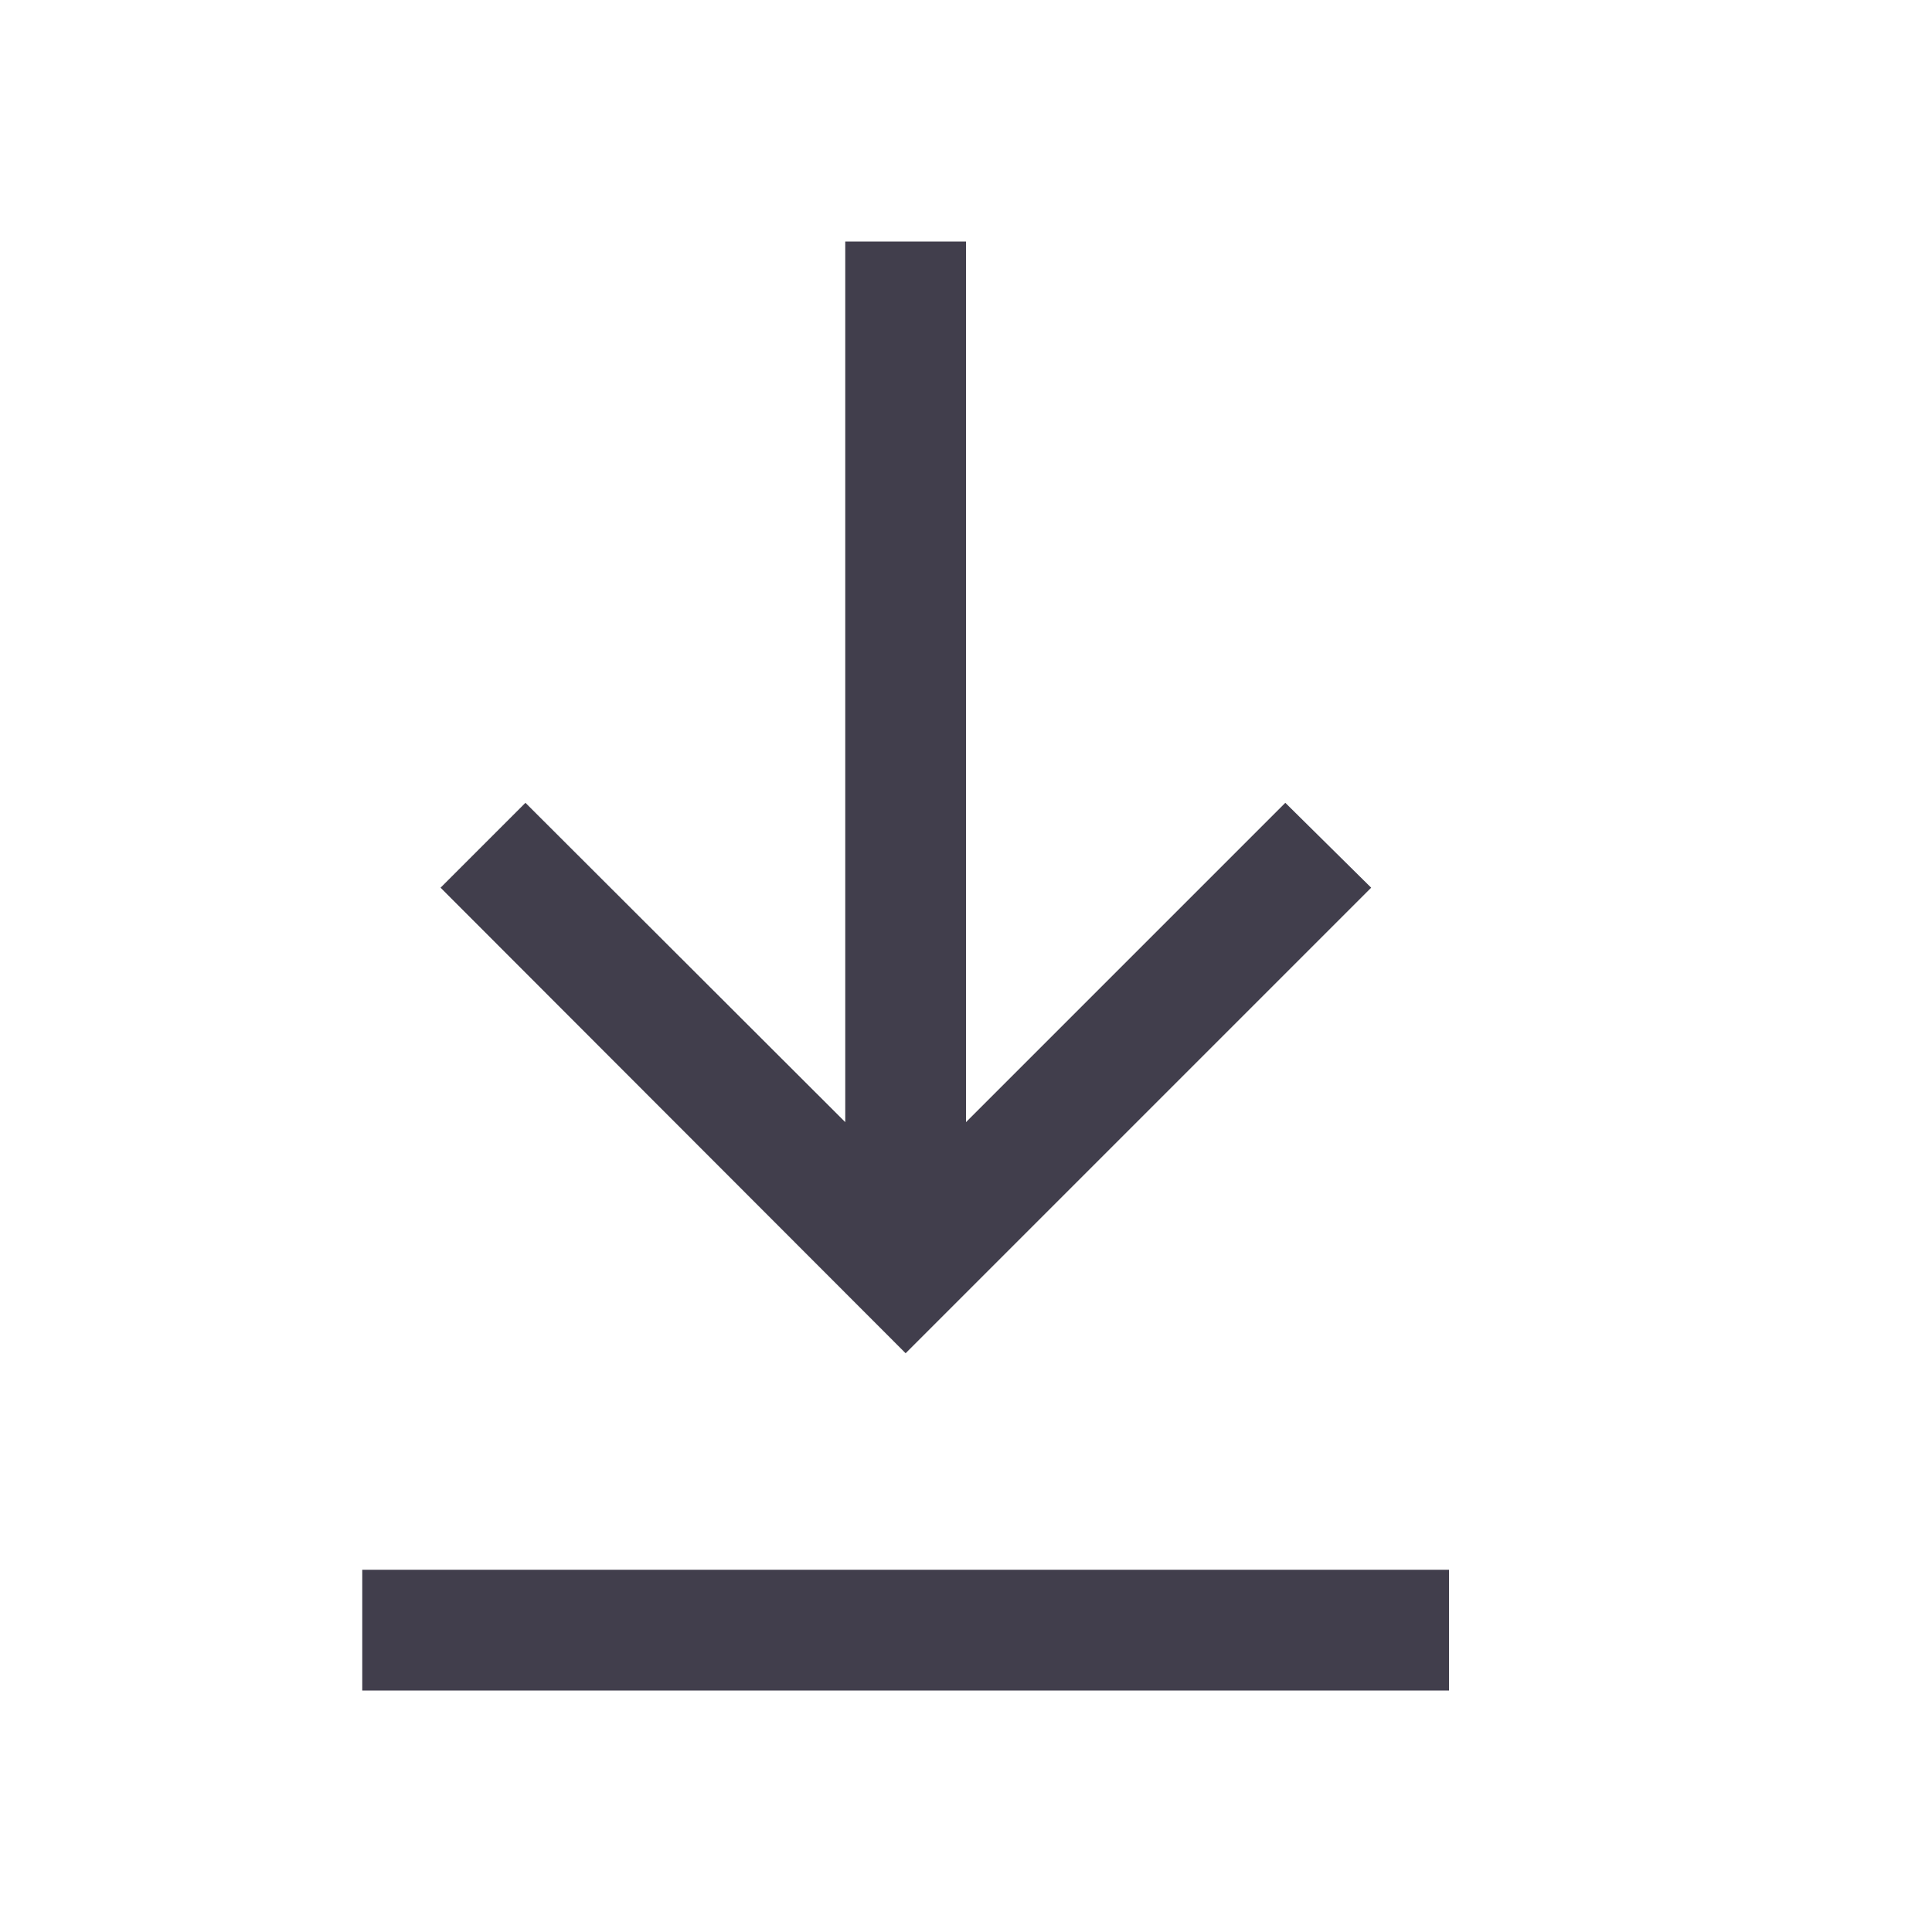 <svg width="32" height="32" viewBox="0 0 32 32" fill="none" xmlns="http://www.w3.org/2000/svg">
<path d="M14 4V18.586L8.703 13.297L7.297 14.703L15 22.414L22.711 14.703L21.289 13.297L16 18.586V4H14ZM6 26V28H24V26H6Z" fill="#413E4C"/>
</svg>

